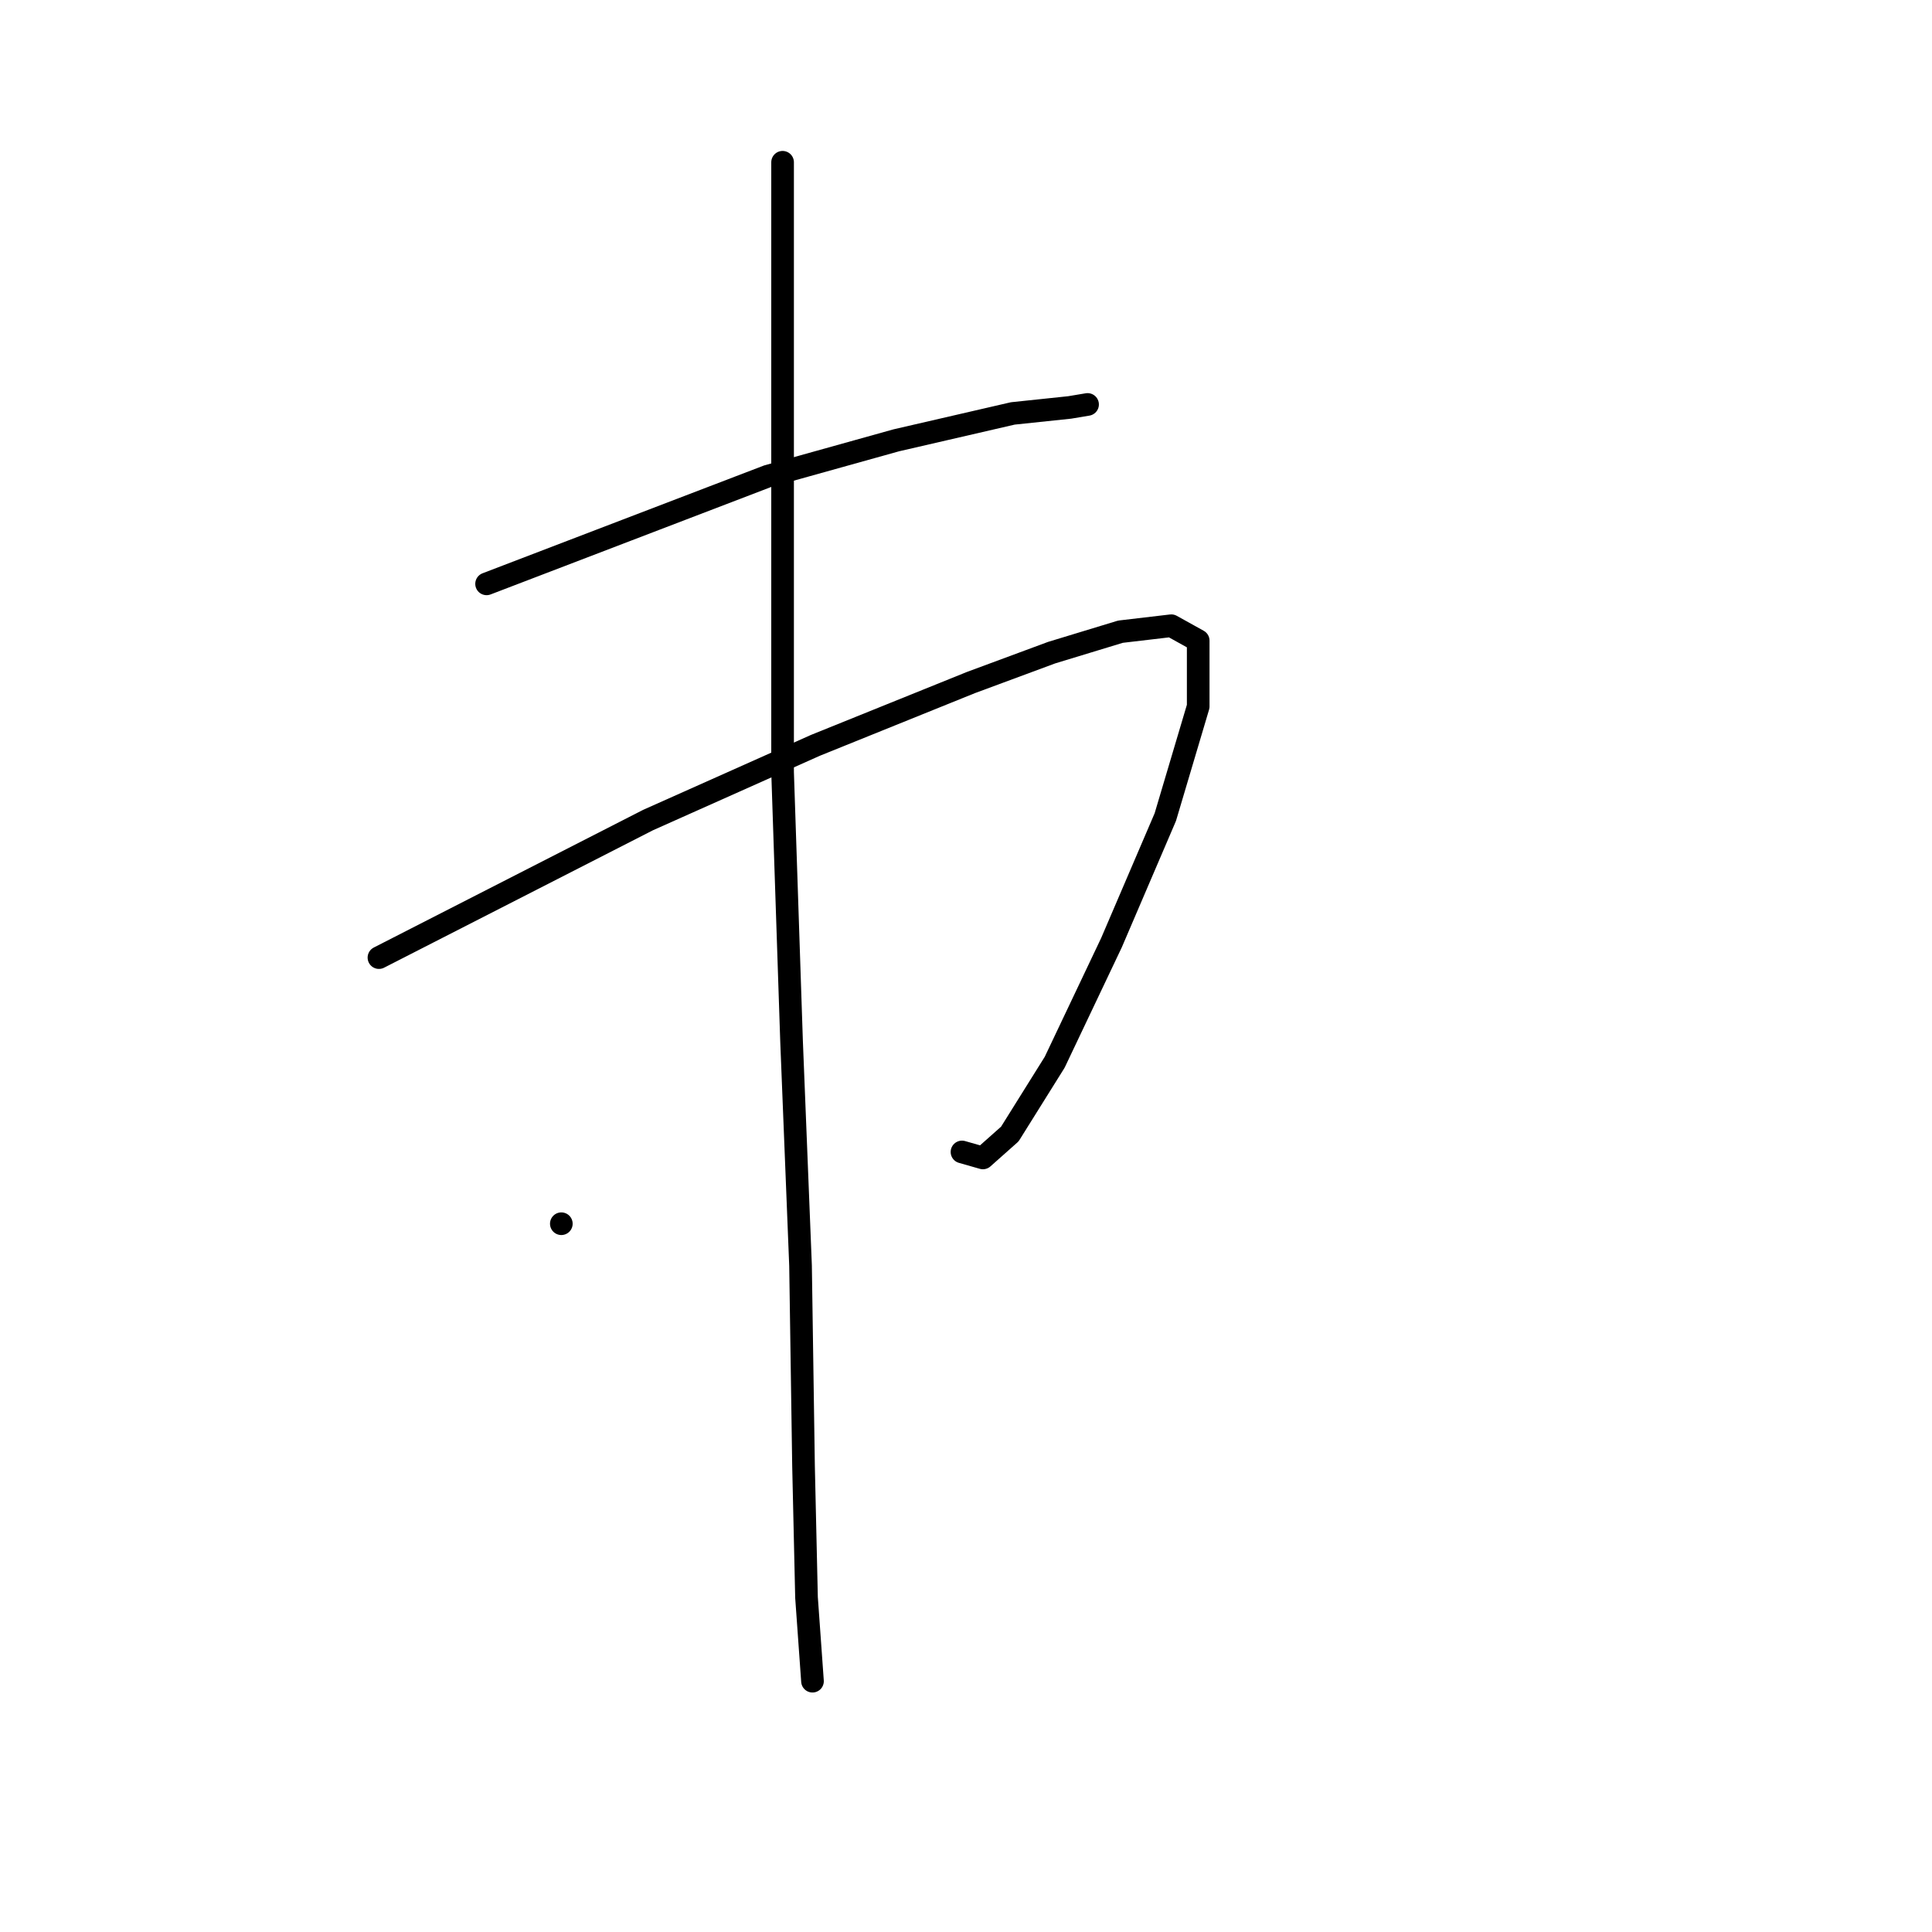 <?xml version="1.0" standalone="no"?>
    <svg width="256" height="256" xmlns="http://www.w3.org/2000/svg" version="1.1">
    <polyline stroke="black" stroke-width="3" stroke-linecap="round" fill="transparent" stroke-linejoin="round" points="64.475 77.364 83.096 70.232 101.717 63.101 118.753 58.347 134.204 54.781 141.732 53.989 144.109 53.592 144.109 53.592 " />
        <polyline stroke="black" stroke-width="3" stroke-linecap="round" fill="transparent" stroke-linejoin="round" points="50.212 126.888 68.04 117.775 85.869 108.663 108.056 98.758 128.658 90.438 139.355 86.476 148.467 83.703 155.202 82.911 158.768 84.891 158.768 93.608 154.41 108.267 147.278 124.907 139.751 140.754 133.808 150.263 130.242 153.432 127.469 152.64 127.469 152.64 " />
        <polyline stroke="black" stroke-width="3" stroke-linecap="round" fill="transparent" stroke-linejoin="round" points="103.697 21.501 103.697 61.912 103.697 102.324 104.886 137.981 106.075 167.695 106.471 194.24 106.867 211.673 107.659 222.766 107.659 222.766 " />
        <polyline stroke="black" stroke-width="3" stroke-linecap="round" fill="transparent" stroke-linejoin="round" points="74.379 162.149 74.379 162.149 74.379 162.149 " />
        </svg>